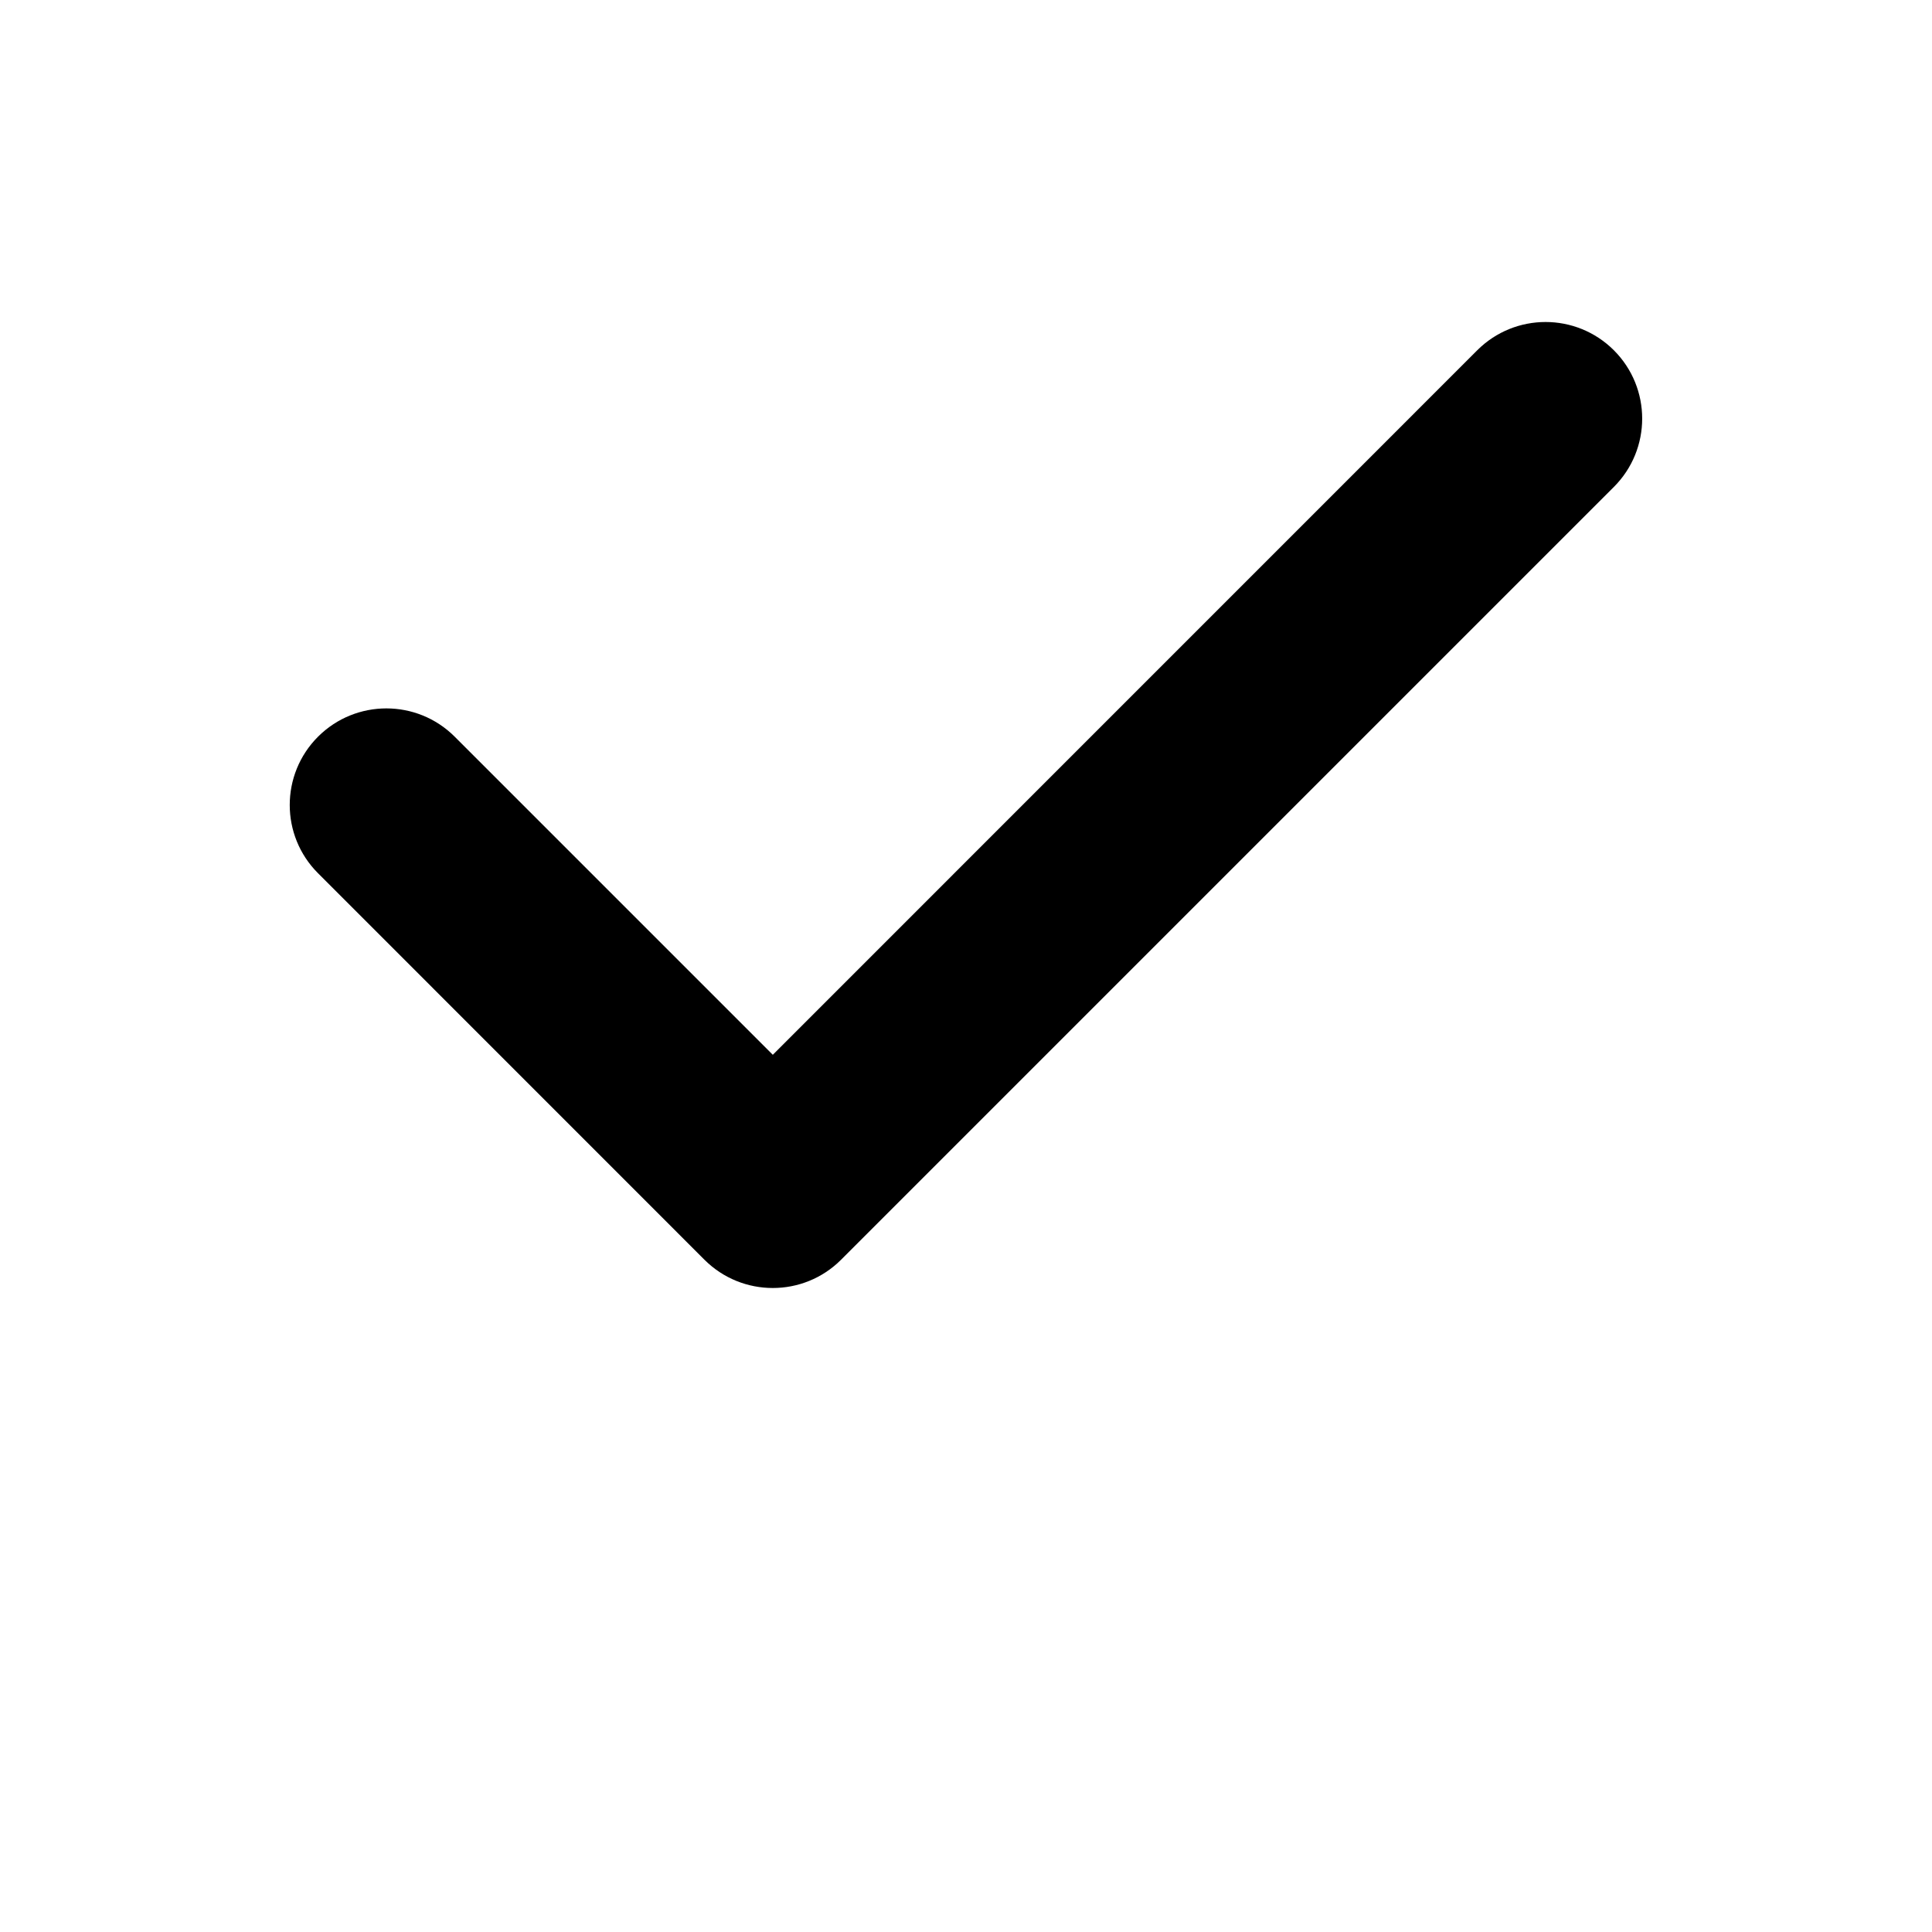 <svg width="24" height="24" viewBox="0 0 24 24" fill="none" xmlns="http://www.w3.org/2000/svg">
<path fill-rule="evenodd" clip-rule="evenodd" d="M20.048 4.351C20.517 4.82 20.517 5.58 20.048 6.049L10.448 15.649C9.98 16.117 9.22 16.117 8.751 15.649L3.951 10.848C3.482 10.38 3.482 9.62 3.951 9.151C4.42 8.683 5.18 8.683 5.648 9.151L9.6 13.103L18.351 4.351C18.82 3.883 19.579 3.883 20.048 4.351Z" fill="black"/>
</svg>

